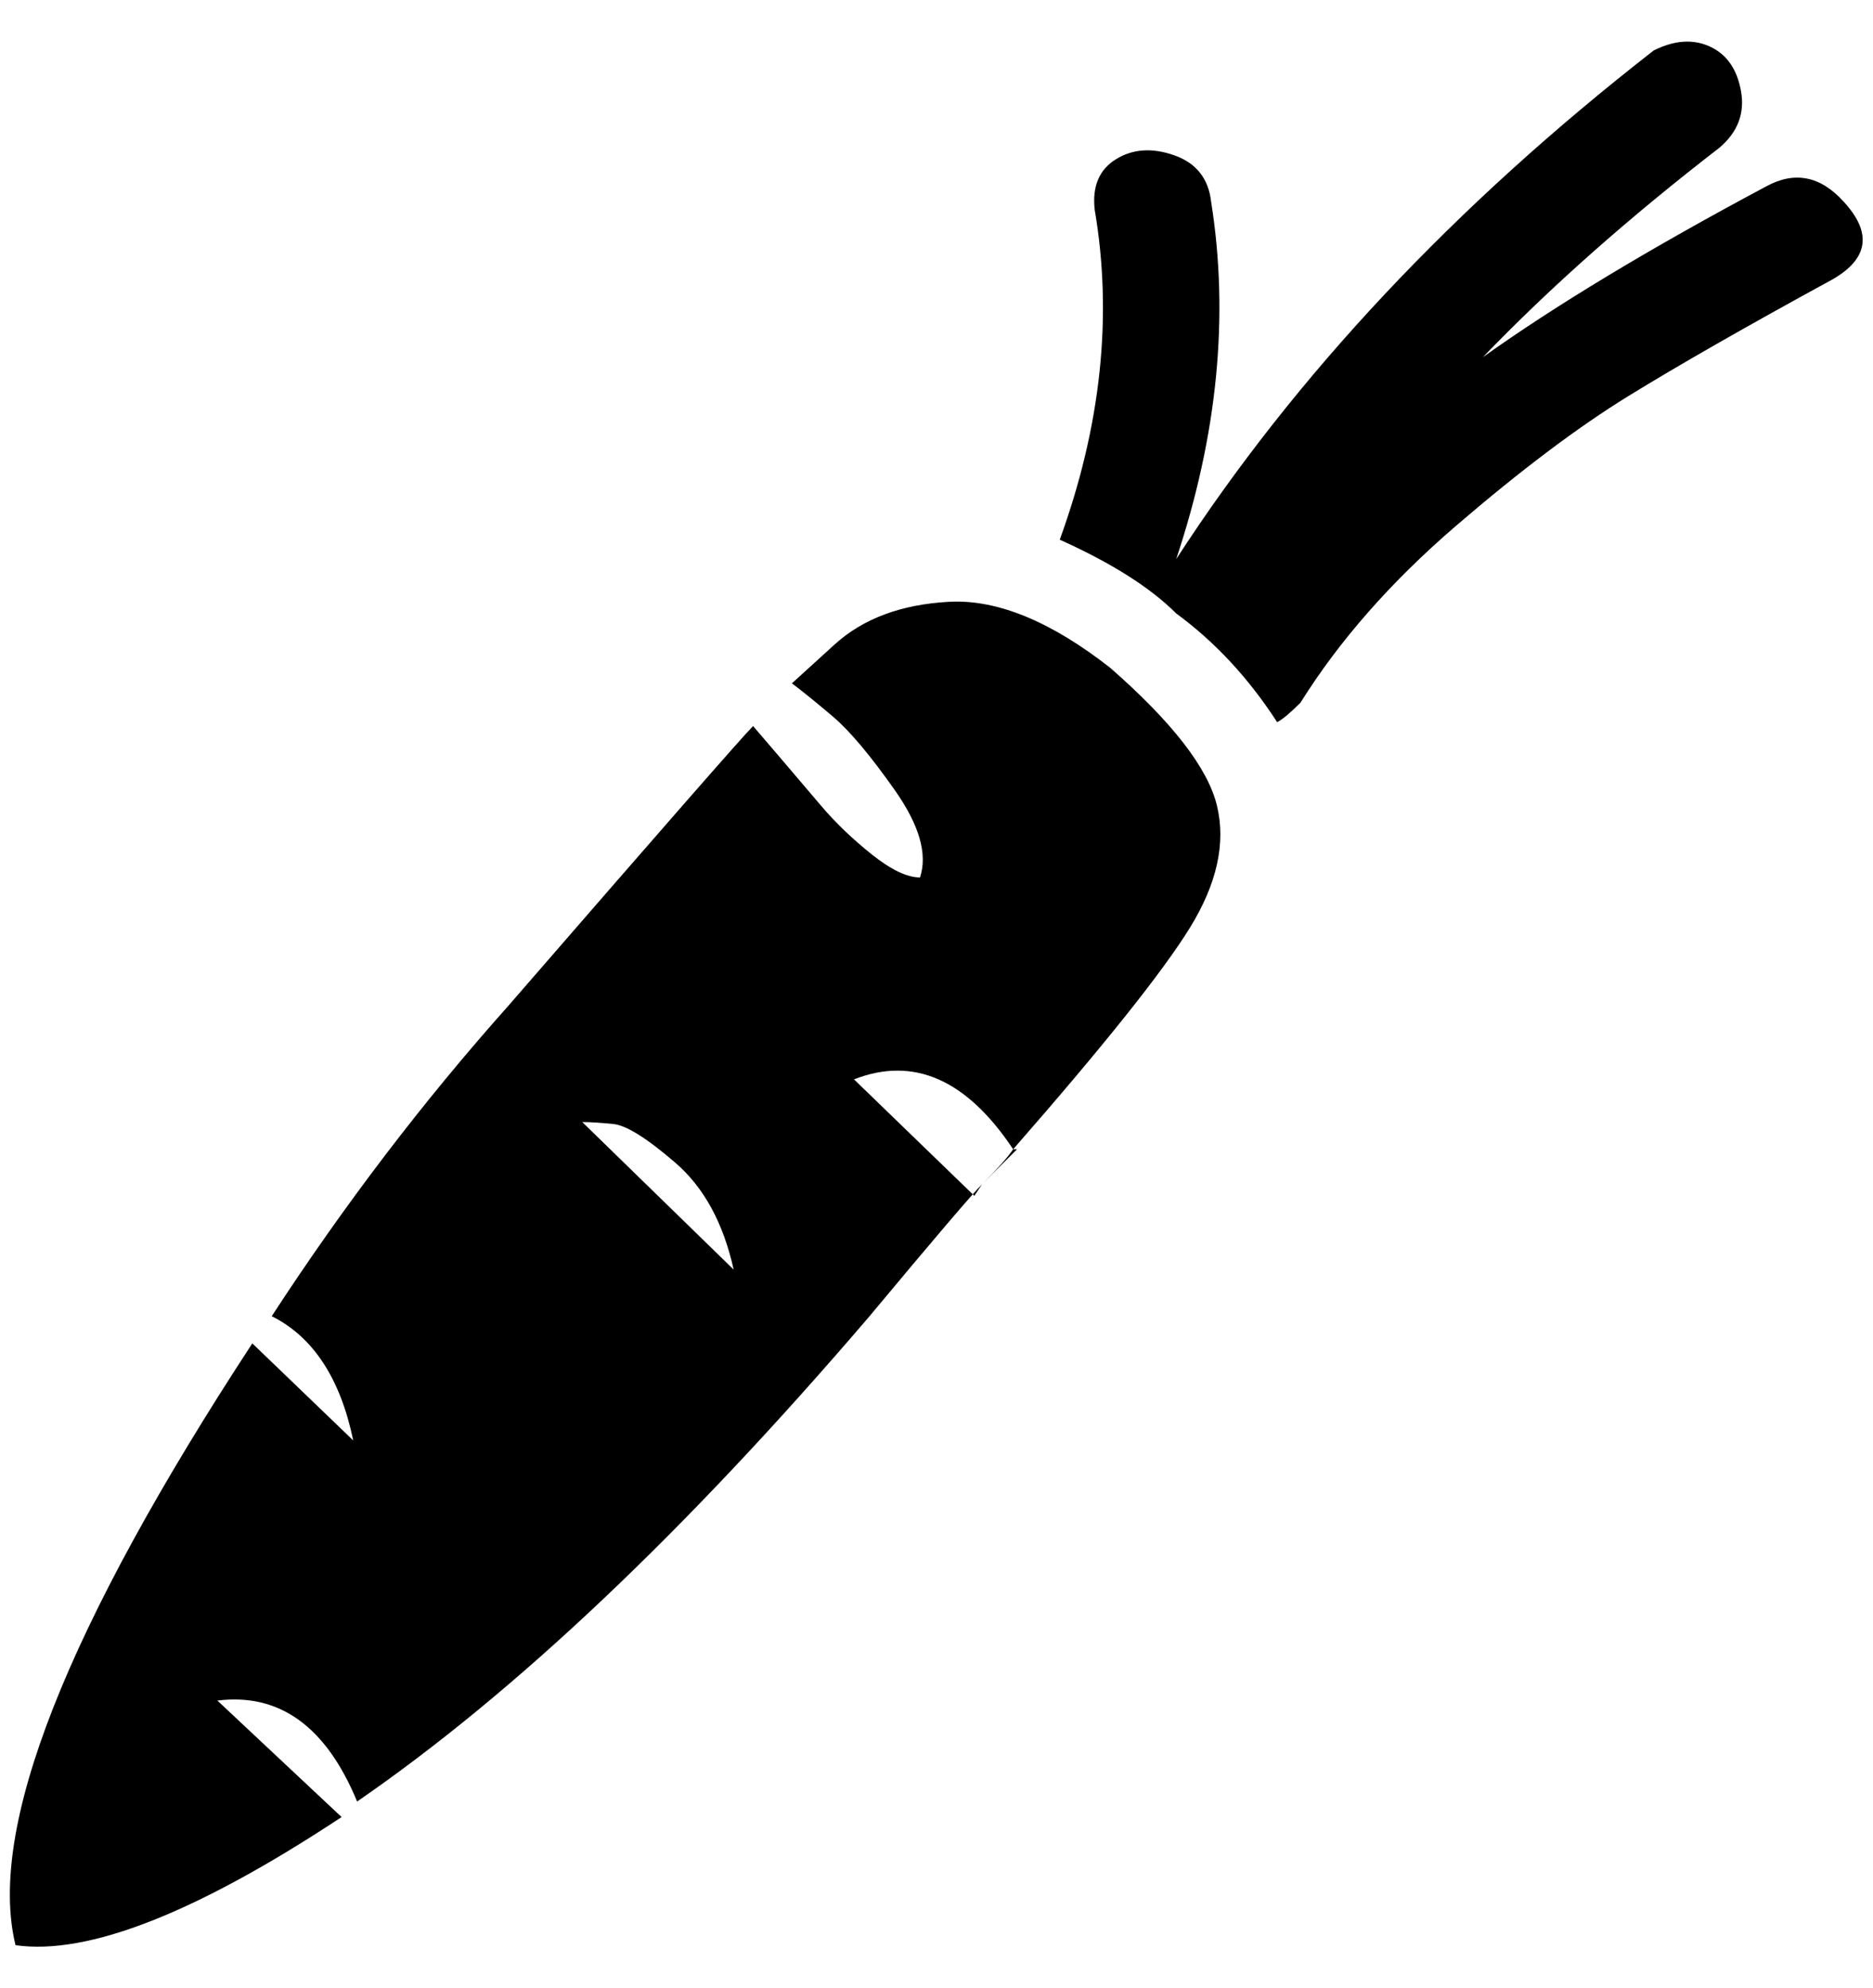 <?xml version="1.0" standalone="no"?>
<!DOCTYPE svg PUBLIC "-//W3C//DTD SVG 1.1//EN" "http://www.w3.org/Graphics/SVG/1.1/DTD/svg11.dtd" >
<svg xmlns="http://www.w3.org/2000/svg" xmlns:xlink="http://www.w3.org/1999/xlink" version="1.1" viewBox="-10 0 1930 2048">
   <path fill="currentColor"
d="M1038 1184h-4q-8 12 -32 36zM1134 688q-92 -72 -166 -68t-118 44l-44 40q16 12 42 34t64 76t26 90q-20 0 -50 -24t-52 -50t-46 -54l-24 -28q-16 16 -252 288q-132 148 -244 320q64 32 84 128l-104 -100q-288 440 -244 620q112 16 336 -132l-128 -120q96 -12 144 104
q244 -168 528 -500q100 -120 116 -136l-8 12l-124 -120q92 -36 164 72q140 -160 182 -228t28 -126t-110 -142zM590 1156q12 0 32 2t64 40t60 110zM1202 576q64 -192 36 -368q-4 -36 -38 -48t-60 4t-22 52q28 164 -36 340q80 36 120 76q60 44 104 112q8 -4 24 -20
q60 -96 160 -182t178 -134t210 -120q56 -32 12 -80q-36 -40 -80 -16q-180 96 -292 176q104 -108 244 -216q28 -24 22 -58t-32 -46t-58 4q-308 240 -492 524z" />
</svg>
